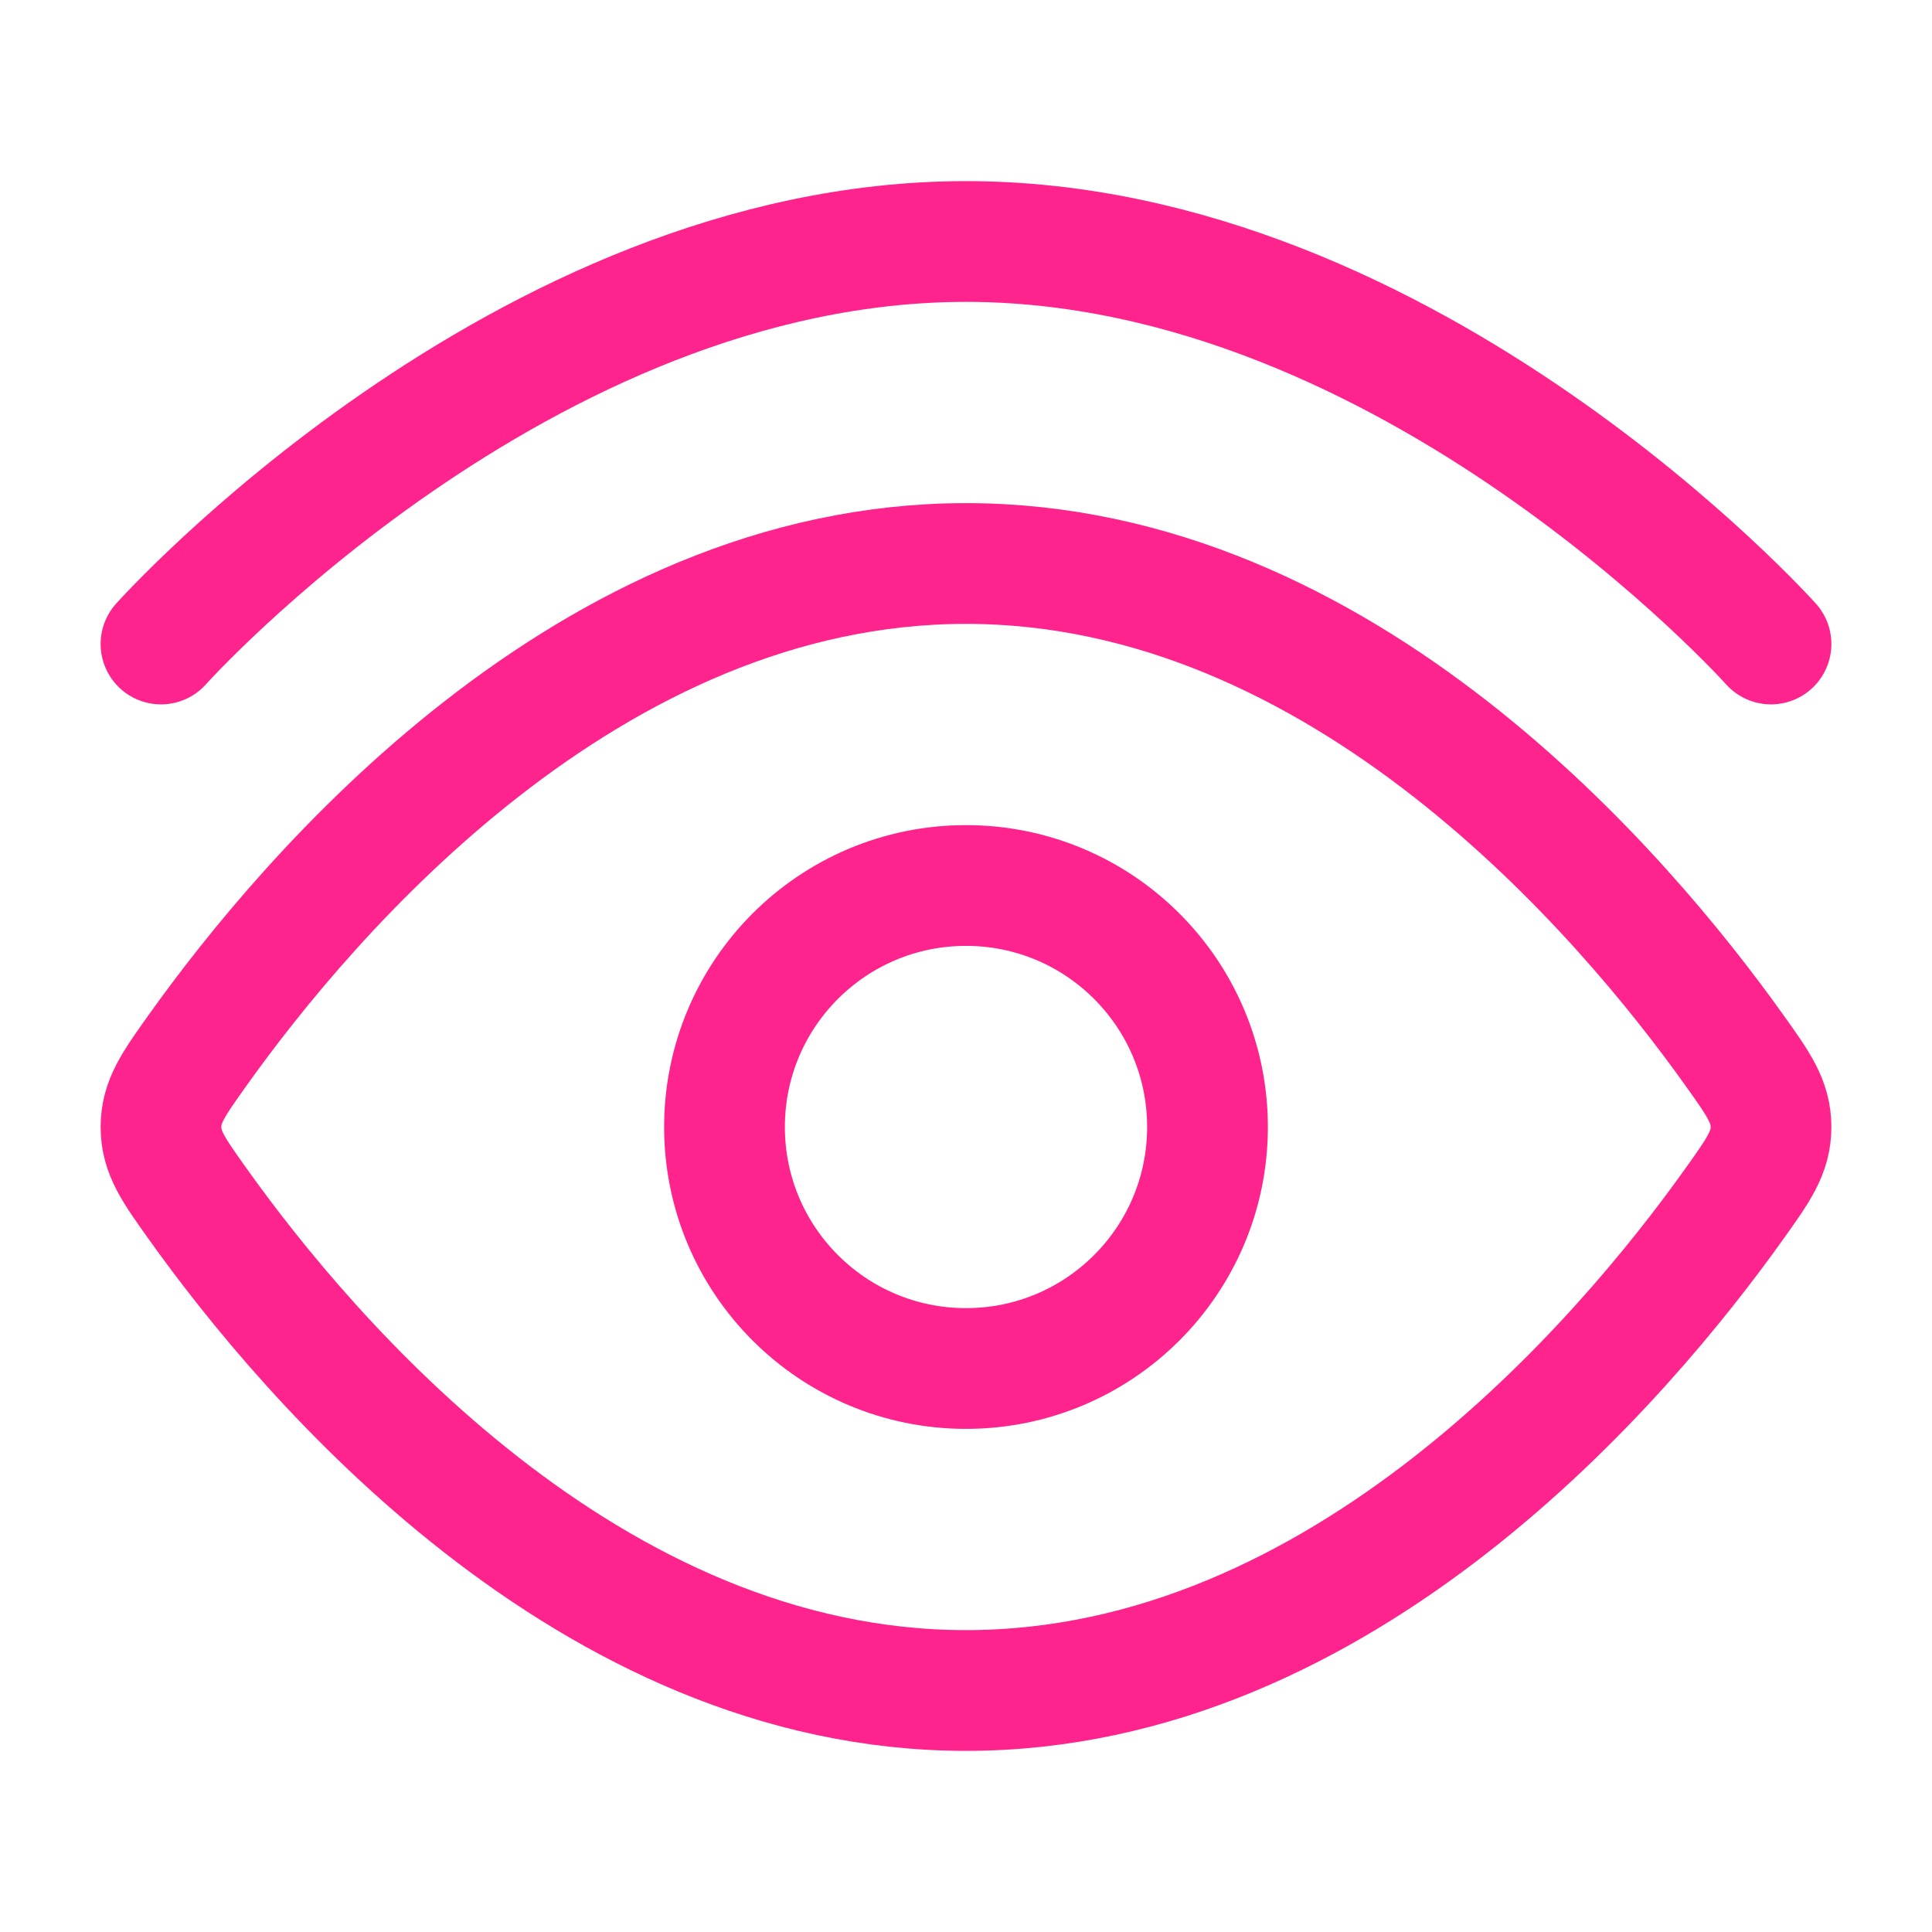 <svg width="24" height="24" viewBox="0 0 24 24" fill="none" xmlns="http://www.w3.org/2000/svg">
<path d="M2 8C2 8 6.477 3 12 3C17.523 3 22 8 22 8" stroke="#FF238D" stroke-width="1.5" stroke-linecap="round"/>
<path d="M21.544 13.045C21.848 13.471 22 13.684 22 14C22 14.316 21.848 14.529 21.544 14.955C20.178 16.871 16.689 21 12 21C7.311 21 3.822 16.871 2.456 14.955C2.152 14.529 2 14.316 2 14C2 13.684 2.152 13.471 2.456 13.045C3.822 11.129 7.311 7 12 7C16.689 7 20.178 11.129 21.544 13.045Z" stroke="#FF238D" stroke-width="1.5"/>
<path d="M15 14C15 12.343 13.657 11 12 11C10.343 11 9 12.343 9 14C9 15.657 10.343 17 12 17C13.657 17 15 15.657 15 14Z" stroke="#FF238D" stroke-width="1.5"/>
</svg>

